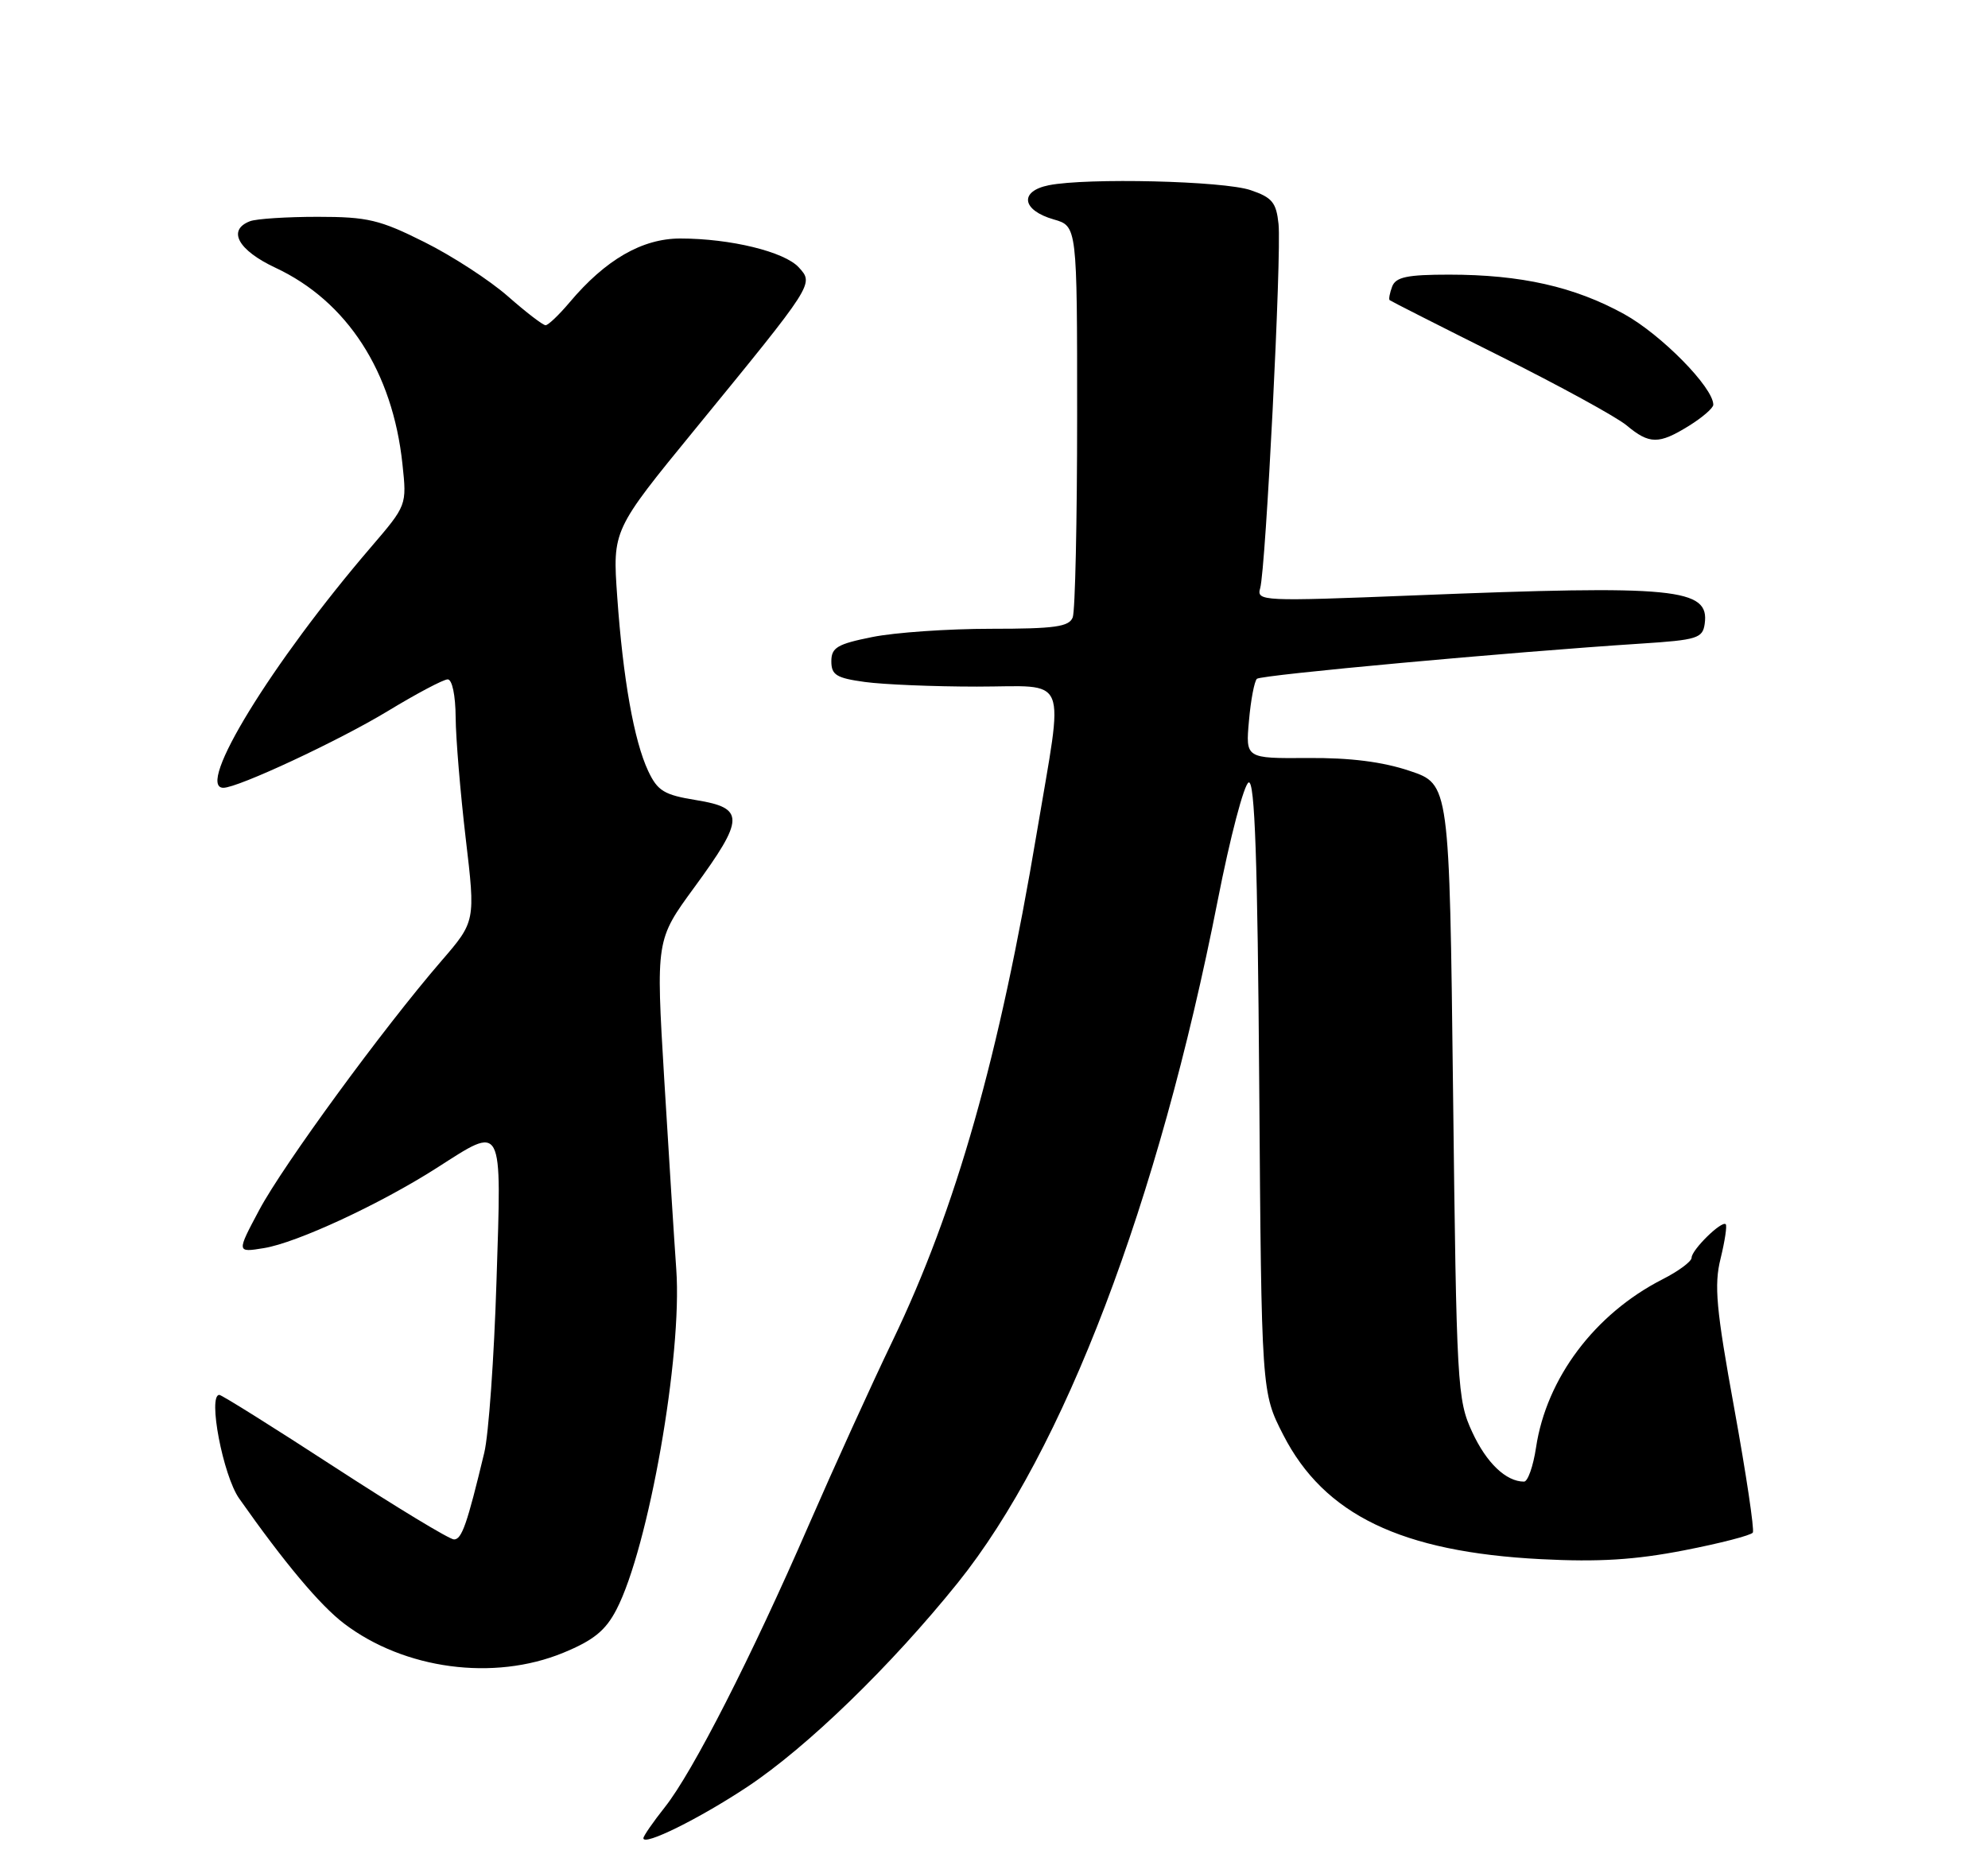 <?xml version="1.0" encoding="UTF-8" standalone="no"?>
<!DOCTYPE svg PUBLIC "-//W3C//DTD SVG 1.1//EN" "http://www.w3.org/Graphics/SVG/1.1/DTD/svg11.dtd" >
<svg xmlns="http://www.w3.org/2000/svg" xmlns:xlink="http://www.w3.org/1999/xlink" version="1.1" viewBox="0 0 275 256">
 <g >
 <path fill="currentColor"
d=" M 103.35 247.25 C 111.62 241.77 123.23 230.51 132.49 219.00 C 147.15 200.75 160.23 166.43 168.45 124.57 C 170.17 115.81 172.10 108.47 172.73 108.26 C 173.58 107.97 173.96 118.91 174.19 150.26 C 174.50 192.65 174.50 192.65 177.51 198.53 C 183.17 209.59 193.83 214.74 213.18 215.73 C 221.15 216.14 226.16 215.83 232.95 214.51 C 237.95 213.54 242.23 212.43 242.47 212.05 C 242.70 211.67 241.55 203.97 239.91 194.93 C 237.39 181.09 237.09 177.81 238.01 174.13 C 238.60 171.72 238.92 169.59 238.72 169.39 C 238.17 168.84 234.00 172.93 234.00 174.02 C 234.00 174.54 232.18 175.89 229.95 177.02 C 220.60 181.80 213.92 190.69 212.48 200.28 C 212.09 202.88 211.34 205.00 210.82 205.00 C 208.33 205.00 205.62 202.41 203.66 198.16 C 201.58 193.68 201.48 191.86 201.00 151.00 C 200.50 108.50 200.50 108.50 195.00 106.66 C 191.26 105.40 186.75 104.83 180.90 104.88 C 172.30 104.94 172.30 104.94 172.77 99.72 C 173.02 96.85 173.52 94.24 173.87 93.92 C 174.47 93.38 208.78 90.23 227.00 89.05 C 234.77 88.55 235.53 88.31 235.81 86.32 C 236.51 81.38 231.84 80.93 195.64 82.38 C 174.52 83.22 173.80 83.19 174.32 81.38 C 175.10 78.67 177.29 35.15 176.86 31.00 C 176.55 28.02 175.98 27.32 173.00 26.31 C 169.27 25.03 150.36 24.58 145.08 25.63 C 140.96 26.46 141.34 29.09 145.76 30.36 C 149.00 31.29 149.00 31.29 149.00 57.56 C 149.00 72.01 148.73 84.55 148.39 85.42 C 147.89 86.72 145.92 87.00 137.06 87.00 C 131.16 87.00 123.78 87.51 120.67 88.14 C 115.82 89.11 115.00 89.60 115.00 91.50 C 115.00 93.39 115.70 93.82 119.64 94.36 C 122.19 94.71 129.17 95.00 135.14 95.00 C 148.05 95.00 147.17 92.84 143.43 115.15 C 138.24 146.14 132.25 167.27 123.48 185.50 C 120.57 191.55 115.35 203.03 111.88 211.00 C 103.95 229.25 95.84 245.16 91.98 250.03 C 90.34 252.10 89.00 254.04 89.00 254.34 C 89.00 255.46 96.69 251.66 103.35 247.25 Z  M 77.92 228.68 C 82.12 226.95 83.77 225.60 85.27 222.71 C 89.72 214.14 94.40 187.51 93.55 175.65 C 93.27 171.72 92.52 159.85 91.88 149.27 C 90.73 130.04 90.73 130.04 96.05 122.77 C 103.01 113.26 103.04 111.80 96.33 110.71 C 91.87 109.99 90.97 109.44 89.67 106.69 C 87.70 102.50 86.18 93.92 85.38 82.56 C 84.73 73.35 84.73 73.35 96.14 59.40 C 112.67 39.18 112.59 39.31 110.51 37.01 C 108.54 34.83 101.04 33.00 94.10 33.00 C 88.83 33.00 83.76 35.93 78.78 41.85 C 77.32 43.58 75.83 45.00 75.47 45.00 C 75.10 45.00 72.76 43.20 70.26 41.00 C 67.76 38.80 62.57 35.42 58.72 33.50 C 52.53 30.40 50.84 30.00 43.95 30.00 C 39.67 30.00 35.45 30.27 34.58 30.61 C 31.40 31.83 32.92 34.62 38.11 37.05 C 48.02 41.69 54.32 51.43 55.67 64.21 C 56.28 69.91 56.28 69.91 51.31 75.71 C 37.58 91.71 26.98 109.00 30.90 109.00 C 32.93 109.00 46.87 102.49 53.62 98.40 C 57.60 95.98 61.34 94.00 61.93 94.00 C 62.55 94.00 63.01 96.21 63.03 99.25 C 63.05 102.14 63.68 109.67 64.42 115.99 C 65.78 127.49 65.78 127.49 61.03 132.99 C 52.97 142.33 39.18 161.19 35.87 167.40 C 32.72 173.31 32.72 173.31 36.51 172.69 C 41.05 171.96 52.61 166.59 60.41 161.60 C 69.70 155.66 69.39 155.05 68.68 177.25 C 68.35 187.84 67.59 198.53 66.99 201.00 C 64.61 210.91 63.88 213.00 62.80 213.00 C 62.18 213.00 54.76 208.50 46.30 203.00 C 37.85 197.50 30.67 193.00 30.34 193.00 C 28.72 193.00 30.85 204.16 33.08 207.33 C 39.31 216.19 44.27 222.11 47.57 224.62 C 55.91 230.98 68.30 232.64 77.92 228.68 Z  M 233.63 58.92 C 235.48 57.77 237.00 56.46 237.00 56.00 C 237.00 53.61 229.81 46.30 224.67 43.46 C 217.80 39.67 210.40 38.00 200.44 38.00 C 194.66 38.00 193.09 38.33 192.58 39.64 C 192.24 40.55 192.08 41.40 192.23 41.53 C 192.38 41.66 199.25 45.15 207.50 49.27 C 215.75 53.39 223.62 57.70 225.00 58.85 C 228.16 61.49 229.46 61.50 233.63 58.92 Z "/>
</g>
</svg>